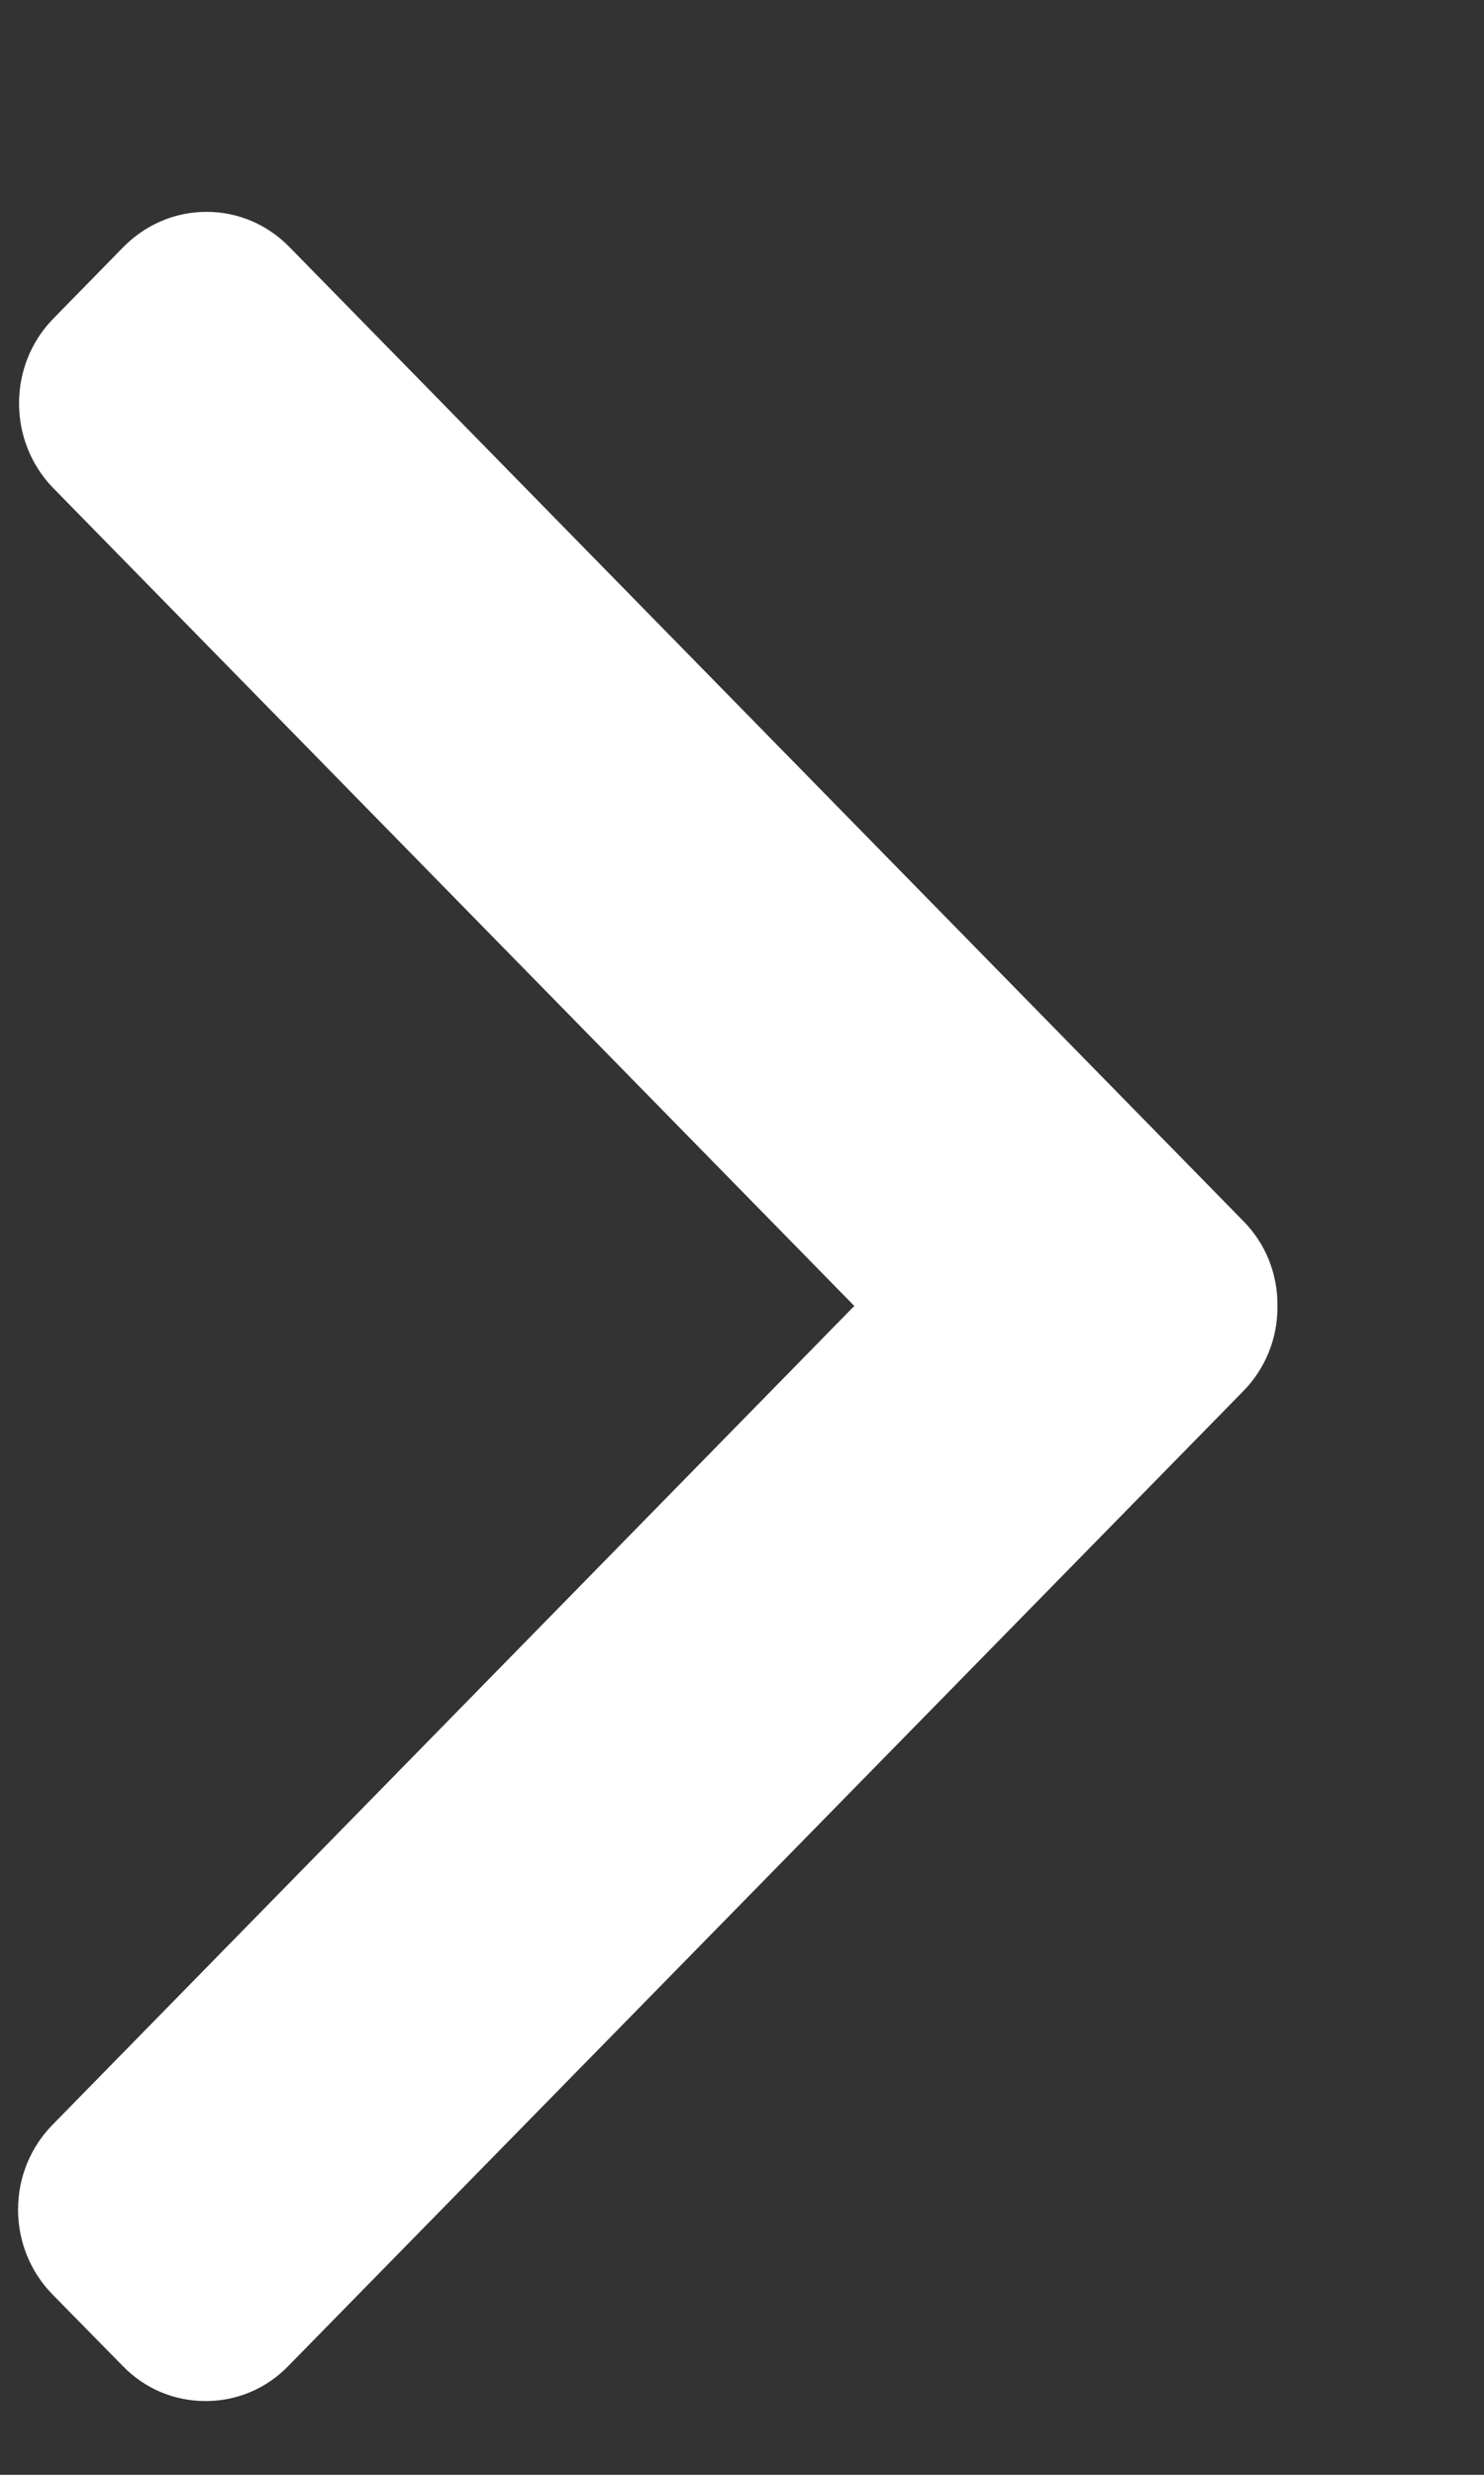 <svg width="6" height="10" viewBox="0 0 6 10" fill="none" xmlns="http://www.w3.org/2000/svg">
<rect x="0" y="0" width="6" height="10" fill="#333333" stroke="none"/>
<path d="M5.027 4.934L1.17 0.998C1.081 0.907 0.962 0.856 0.835 0.856C0.708 0.856 0.589 0.907 0.499 0.998L0.215 1.288C0.031 1.476 0.031 1.783 0.215 1.972L3.454 5.277L0.212 8.586C0.123 8.677 0.073 8.799 0.073 8.928C0.073 9.058 0.123 9.18 0.212 9.271L0.496 9.56C0.585 9.652 0.704 9.702 0.831 9.702C0.958 9.702 1.077 9.652 1.166 9.56L5.027 5.621C5.117 5.529 5.166 5.407 5.165 5.277C5.166 5.147 5.117 5.025 5.027 4.934Z" fill="white"/>
</svg>
